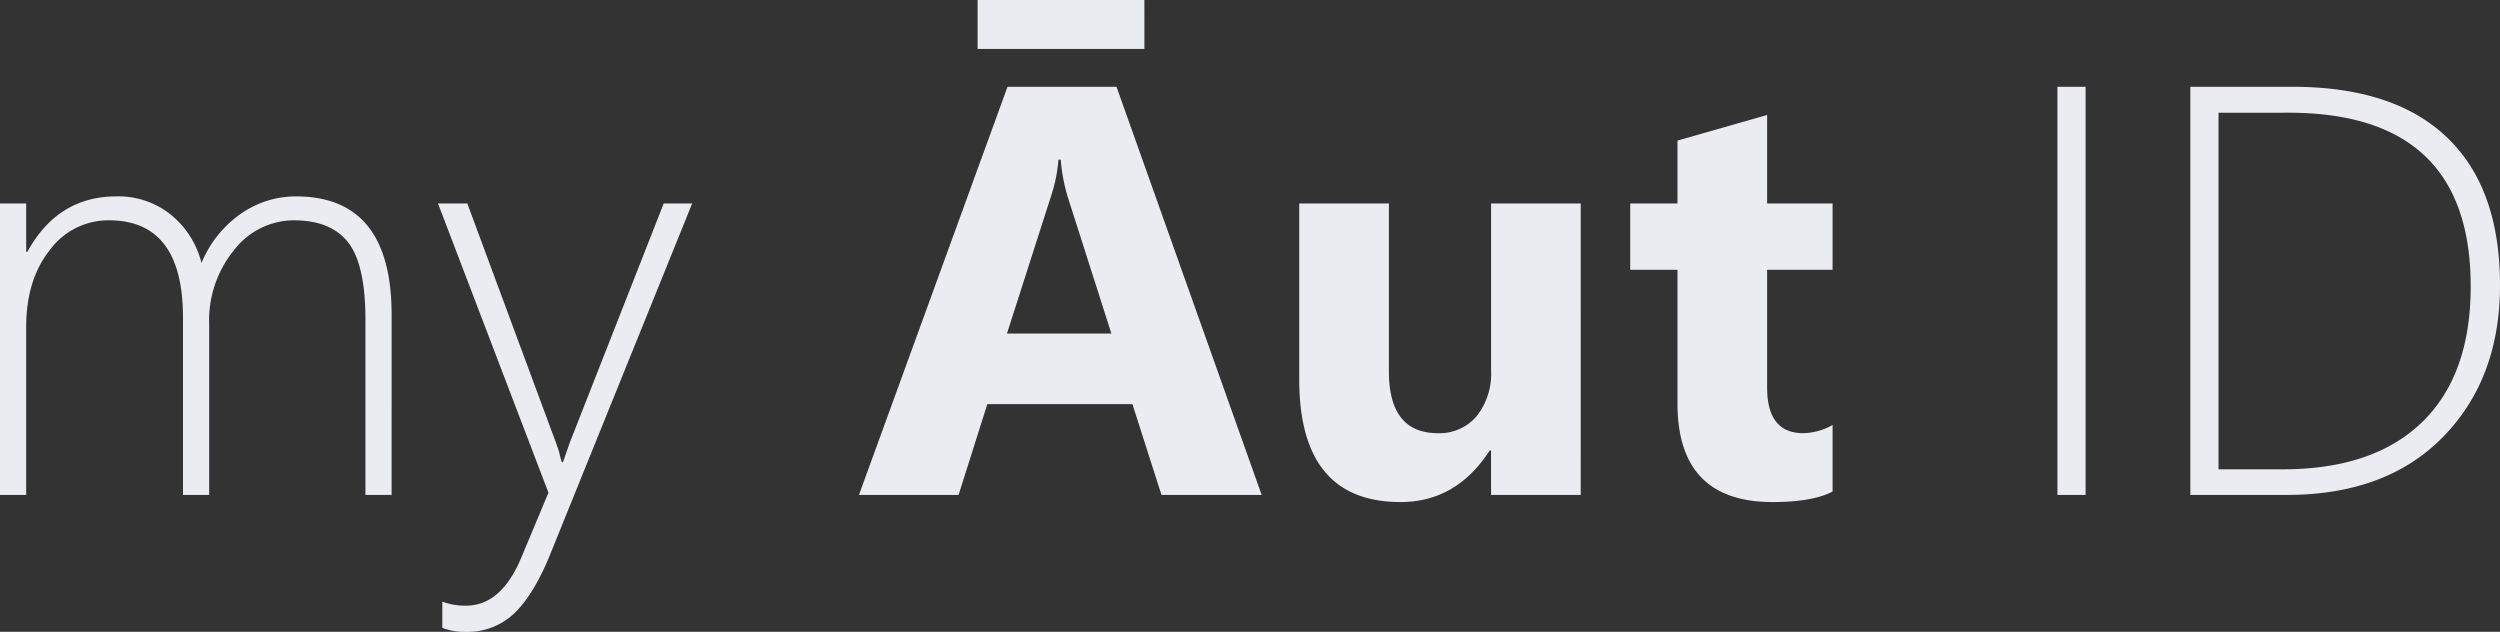 <svg id="my_Āut_ID_Logo" data-name="my Āut ID Logo" xmlns="http://www.w3.org/2000/svg" width="411.75" height="104.063" viewBox="0 0 411.75 104.063">
  <rect x="0" y="0" width="411.75" height="104.063" fill="#333333" stroke="none"/>
  <path id="Path_1875" data-name="Path 1875" d="M67.875,0V-28.875q0-9.047-2.836-12.7t-8.977-3.656a12.465,12.465,0,0,0-9.8,4.875,18.285,18.285,0,0,0-4.125,12.234V0H37.828V-29.2q0-16.031-12.187-16.031a11.969,11.969,0,0,0-9.75,4.9Q12-35.437,12-27.656V0H7.688V-48H12v7.969h.188q5.016-9.141,14.672-9.141a13.8,13.8,0,0,1,8.977,3.023A14.864,14.864,0,0,1,40.875-38.2a18.372,18.372,0,0,1,6.445-8.086,15.774,15.774,0,0,1,9.117-2.883q15.75,0,15.75,19.5V0ZM98.3,9.8q-2.625,6.469-5.812,9.609a11.193,11.193,0,0,1-8.2,3.141,10.035,10.035,0,0,1-3.75-.656V17.578a10.829,10.829,0,0,0,3.938.656q5.766,0,9.094-7.969L98.016-.375,79.828-48h4.828L99.141-8.906q.469,1.266.656,1.922a14.54,14.54,0,0,0,.422,1.594h.188l1.125-3.234L117-48h4.688ZM215.484,0h-16.5L194.2-14.953H170.3L165.563,0H149.156l24.469-67.219h17.953Zm-24.75-26.578-7.219-22.594a29.443,29.443,0,0,1-1.125-6.047h-.375a25.639,25.639,0,0,1-1.172,5.859l-7.312,22.781Zm5.438-46.875H168.7v-8.062h27.469ZM268.031,0H253.266V-7.312h-.234q-5.484,8.484-14.672,8.484-16.687,0-16.687-20.2V-48h14.766v27.656q0,10.172,8.063,10.172a7.975,7.975,0,0,0,6.375-2.789,11.247,11.247,0,0,0,2.391-7.57V-48h14.766Zm41.484-.562q-3.281,1.734-9.891,1.734-15.656,0-15.656-16.266V-37.078h-7.781V-48h7.781V-58.359l14.766-4.219V-48h10.781v10.922H298.734v19.406q0,7.5,5.953,7.5a10.037,10.037,0,0,0,4.828-1.359ZM346.547,0V-67.219h4.641V0Zm21.891,0V-67.219h16.828q16.734,0,25.453,8.344t8.719,24.328q0,15.375-9.352,24.961T384.281,0Zm4.641-62.953V-4.219h10.547q14.953,0,22.969-7.758t8.016-22.383q0-28.594-30.047-28.594Z" transform="translate(-7.688 81.516)" fill="#ebebf2"/>
</svg>
